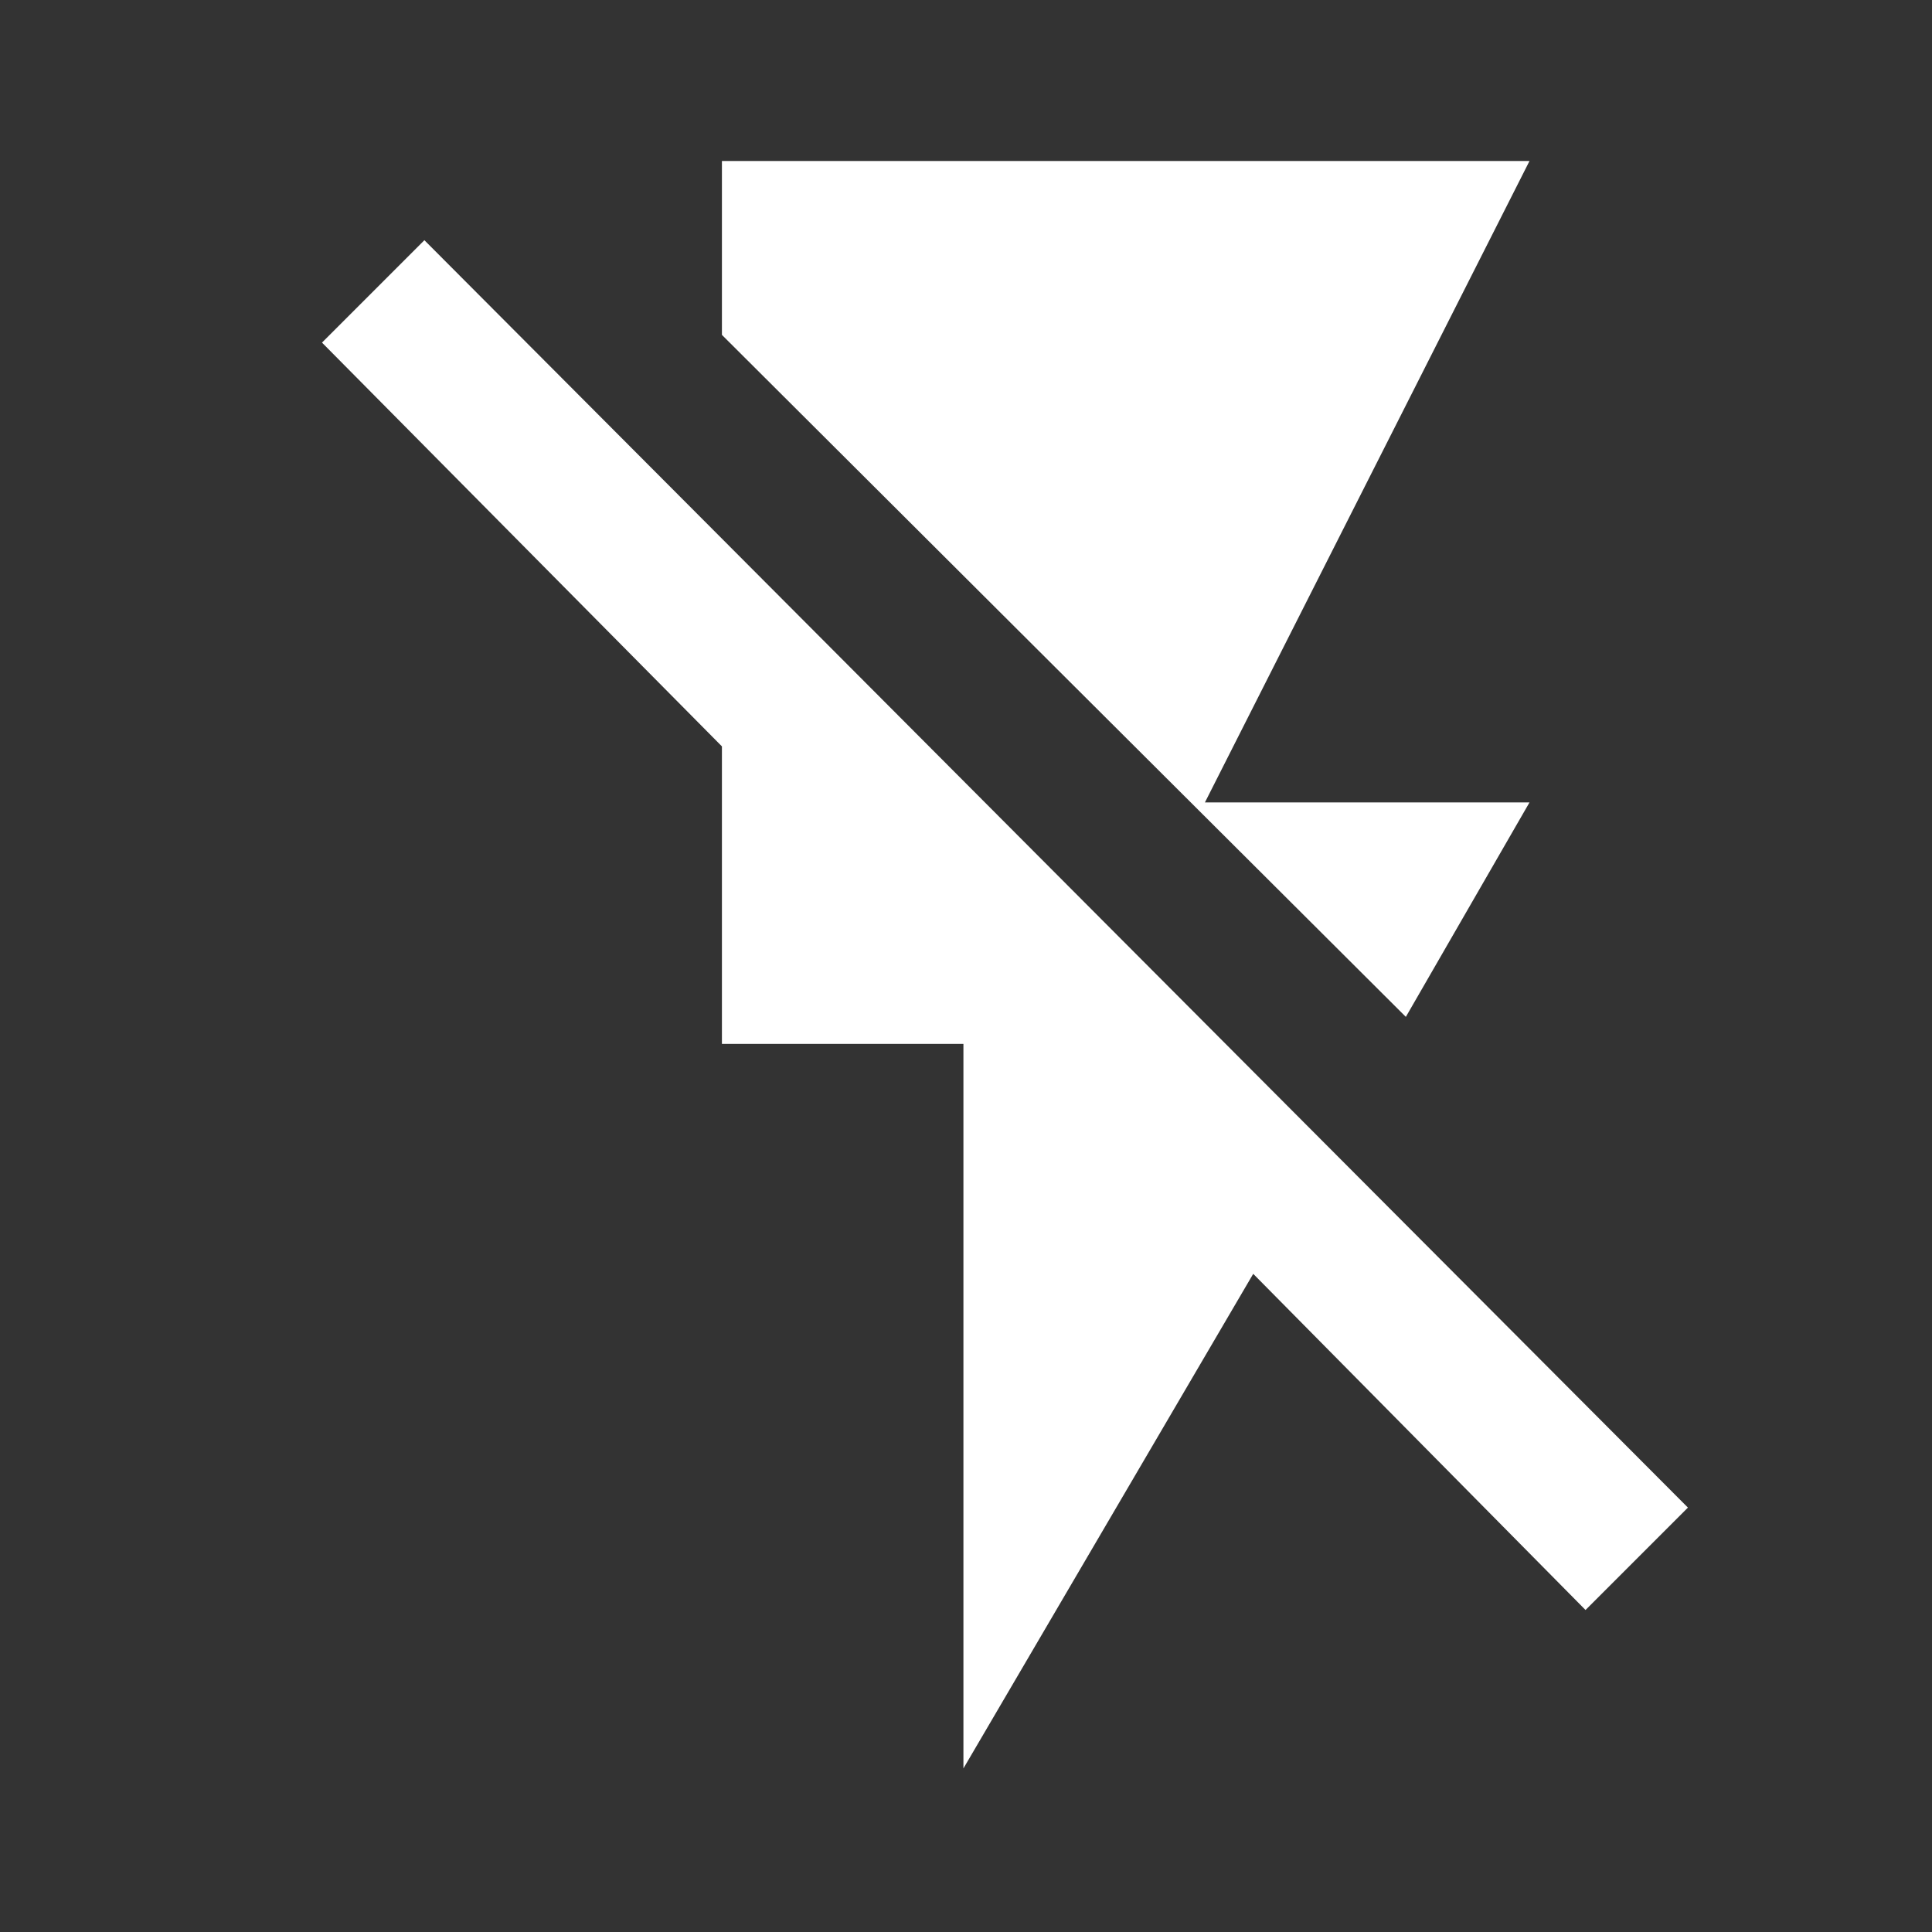 <svg xmlns="http://www.w3.org/2000/svg" width="24" height="24" viewBox="0 0 24 24">
    <rect x="0" y="0" width="24" height="24" fill="#333333" stroke="none"/>
    <path fill="#FFF" fill-rule="evenodd" d="M19 9.968l-1.536 2.664L8.968 4.16V2H19l-4.032 7.968H19zM5.272 2.984l15.696 15.744L19.696 20l-4.128-4.176-3.6 6.144v-9h-3V9.272L4 4.256l1.272-1.272z"/>
</svg>

